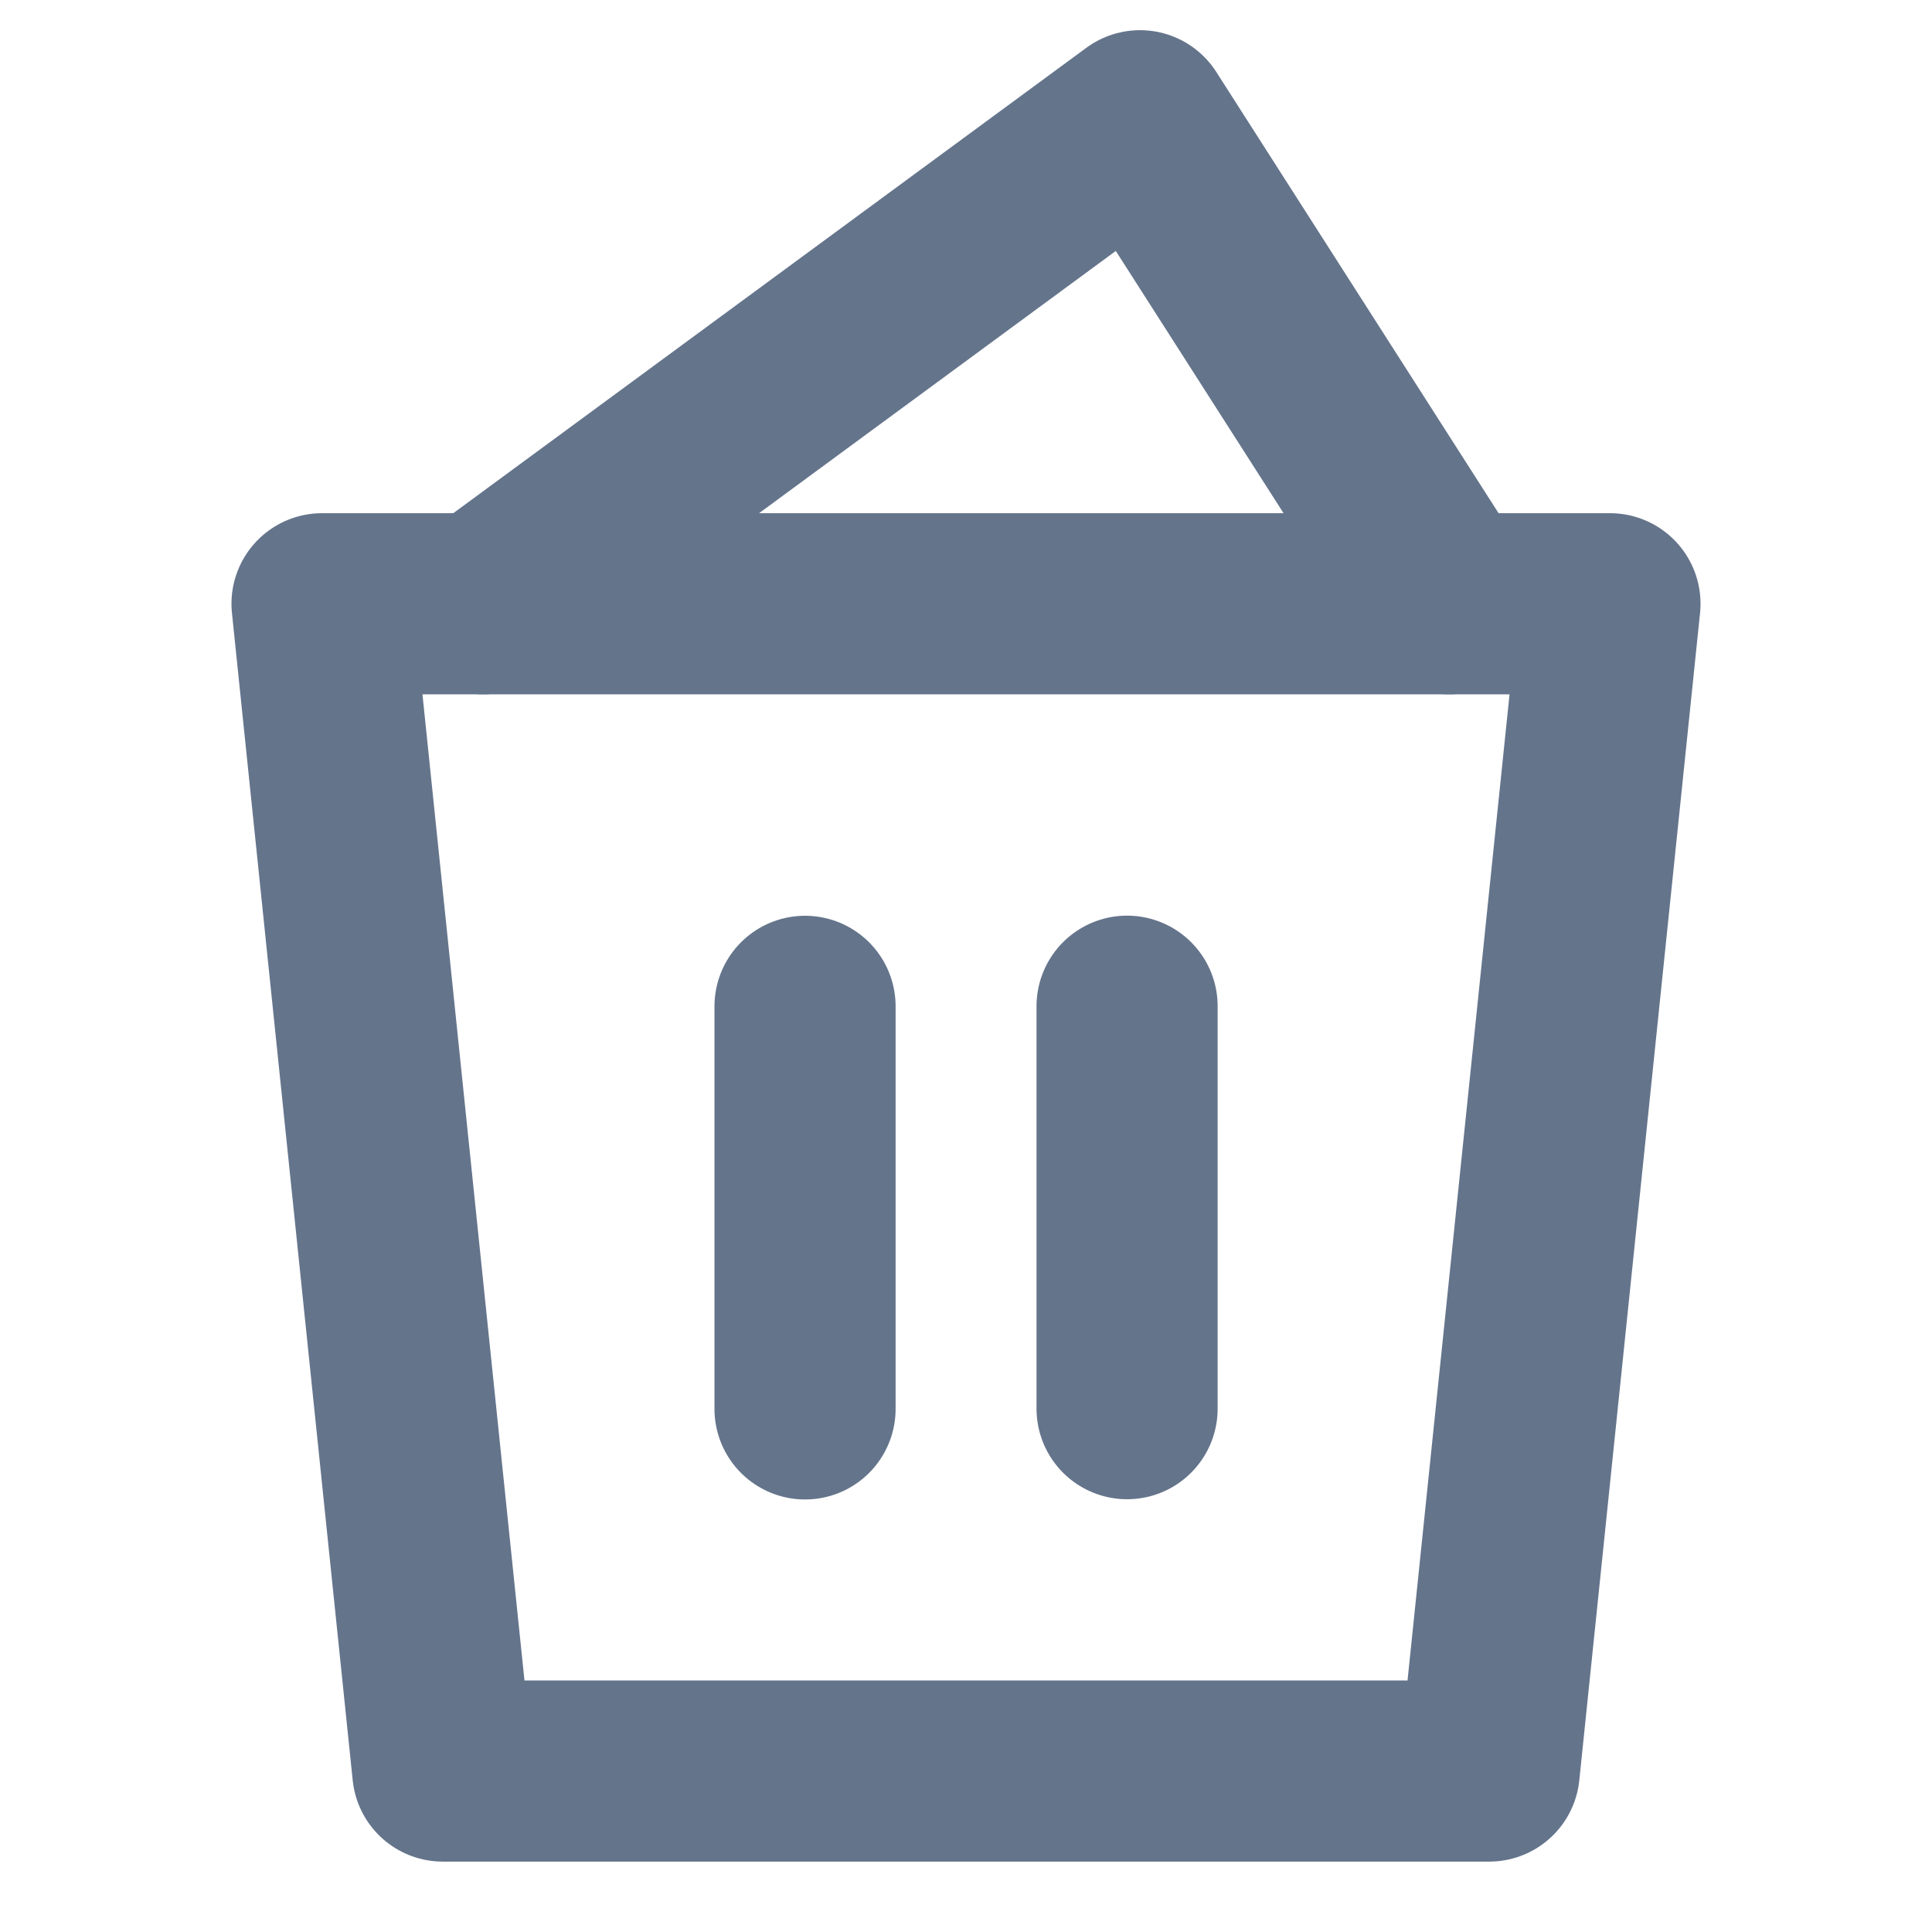 <svg width="16" height="16" viewBox="0 0 16 16" fill="none" xmlns="http://www.w3.org/2000/svg">
<path fill-rule="evenodd" clip-rule="evenodd" d="M2.667 5H13.333L12.333 14.667H3.667L2.667 5Z" stroke="#64748B" stroke-width="1.5" stroke-linejoin="round"/>
<path d="M6.667 8.334V11.668" stroke="#64748B" stroke-width="1.5" stroke-linecap="round"/>
<path d="M9.334 8.333V11.666" stroke="#64748B" stroke-width="1.5" stroke-linecap="round"/>
<path d="M4 5L9.441 1L12 5" stroke="#64748B" stroke-width="1.5" stroke-linecap="round" stroke-linejoin="round"/>
</svg>
